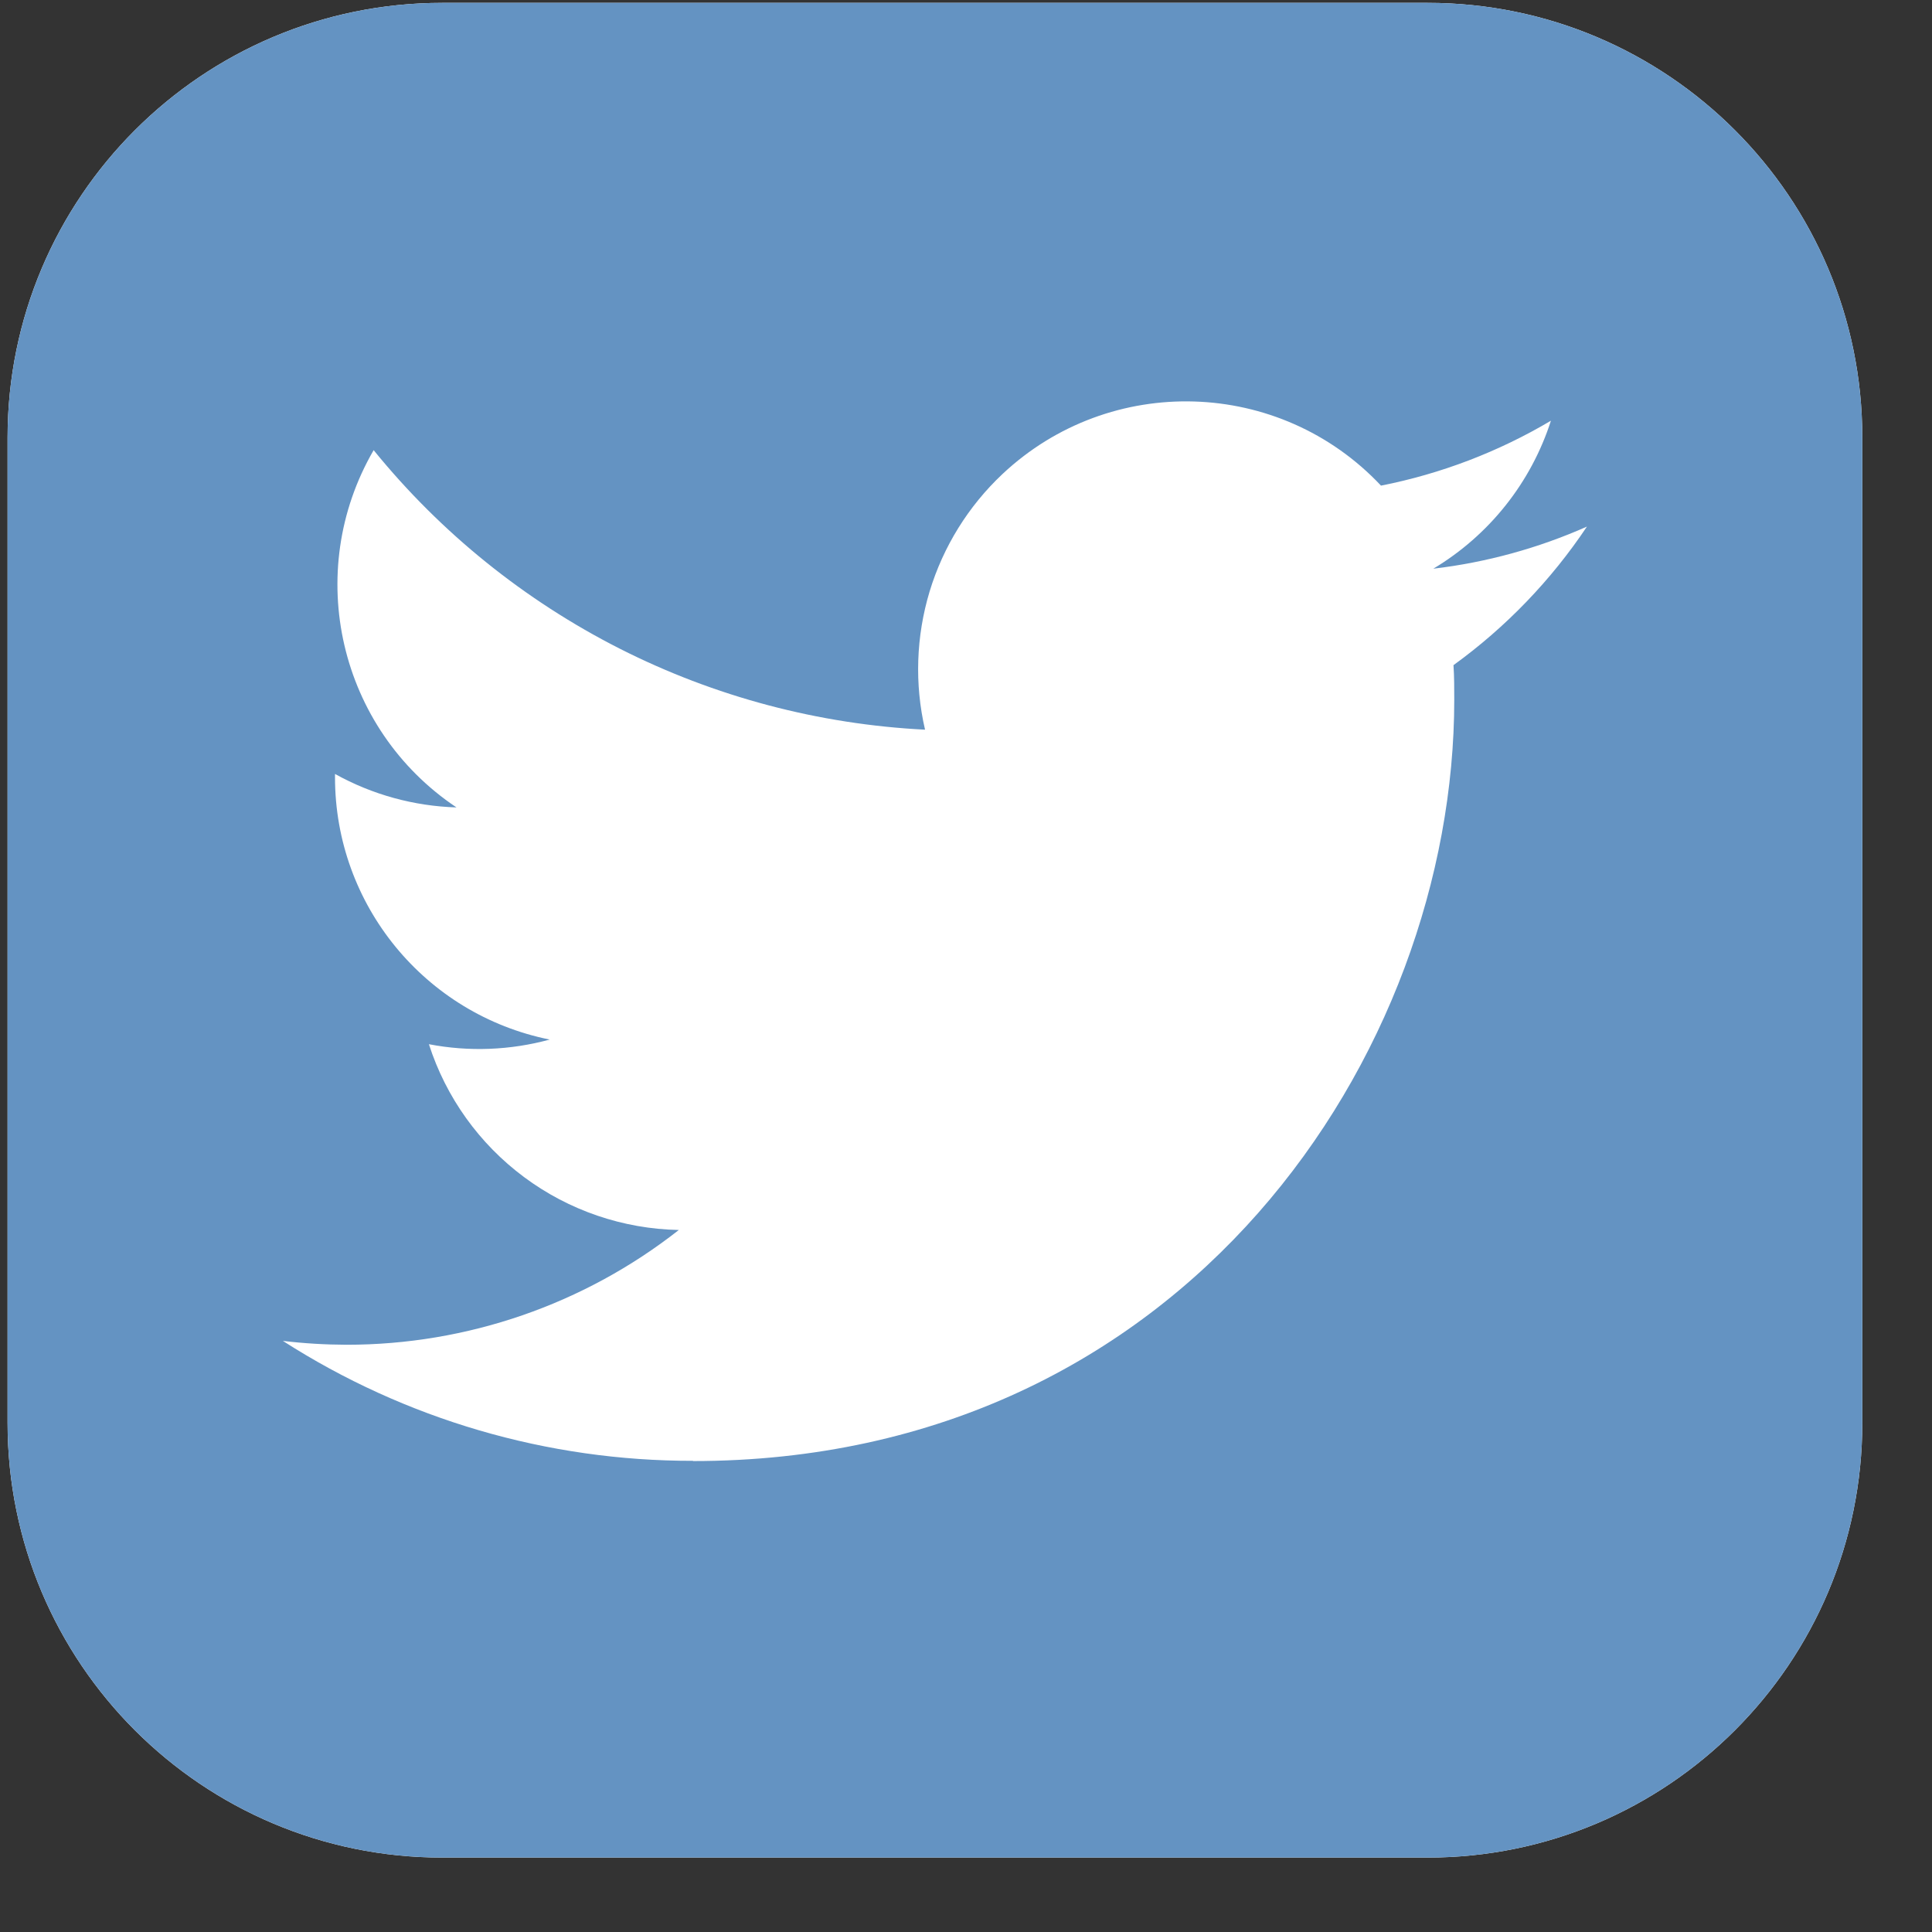 <svg width="25" height="25" viewBox="0 0 25 25" fill="none" xmlns="http://www.w3.org/2000/svg">
<rect x="0" y="0" width="25" height="25" fill="#333333" stroke="none"/>
<g clip-path="url(#clip0_1_130)">
<path d="M18.473 0.037H5.723C2.616 0.037 0.098 2.556 0.098 5.662V18.412C0.098 21.519 2.616 24.037 5.723 24.037H18.473C21.579 24.037 24.098 21.519 24.098 18.412V5.662C24.098 2.556 21.579 0.037 18.473 0.037Z" fill="white"/>
<path d="M18.473 0.037H5.723C2.616 0.037 0.098 2.556 0.098 5.662V18.412C0.098 21.519 2.616 24.037 5.723 24.037H18.473C21.579 24.037 24.098 21.519 24.098 18.412V5.662C24.098 2.556 21.579 0.037 18.473 0.037Z" fill="#6493C2"/>
<path d="M18.808 8.607C18.818 8.756 18.818 8.905 18.818 9.055C18.818 13.63 15.335 18.906 8.967 18.906V18.903C7.086 18.906 5.244 18.367 3.66 17.351C3.934 17.384 4.209 17.4 4.484 17.401C6.043 17.402 7.558 16.879 8.784 15.916C8.062 15.902 7.361 15.663 6.782 15.232C6.202 14.801 5.771 14.2 5.55 13.512C6.068 13.612 6.603 13.591 7.113 13.452C5.497 13.126 4.335 11.707 4.335 10.059V10.015C4.817 10.283 5.356 10.431 5.907 10.448C4.386 9.431 3.917 7.407 4.835 5.825C5.704 6.895 6.789 7.769 8.018 8.393C9.247 9.016 10.594 9.373 11.97 9.442C11.833 8.851 11.854 8.235 12.029 7.654C12.205 7.074 12.53 6.55 12.972 6.134C14.367 4.824 16.56 4.891 17.87 6.284C18.646 6.131 19.389 5.847 20.069 5.444C19.811 6.246 19.27 6.926 18.547 7.359C19.233 7.278 19.904 7.094 20.535 6.814C20.07 7.51 19.485 8.117 18.808 8.607Z" fill="white"/>
</g>
<defs>
<clipPath id="clip0_1_130">
<rect width="24" height="24" fill="white" transform="translate(0.098 0.037)"/>
</clipPath>
</defs>
</svg>
